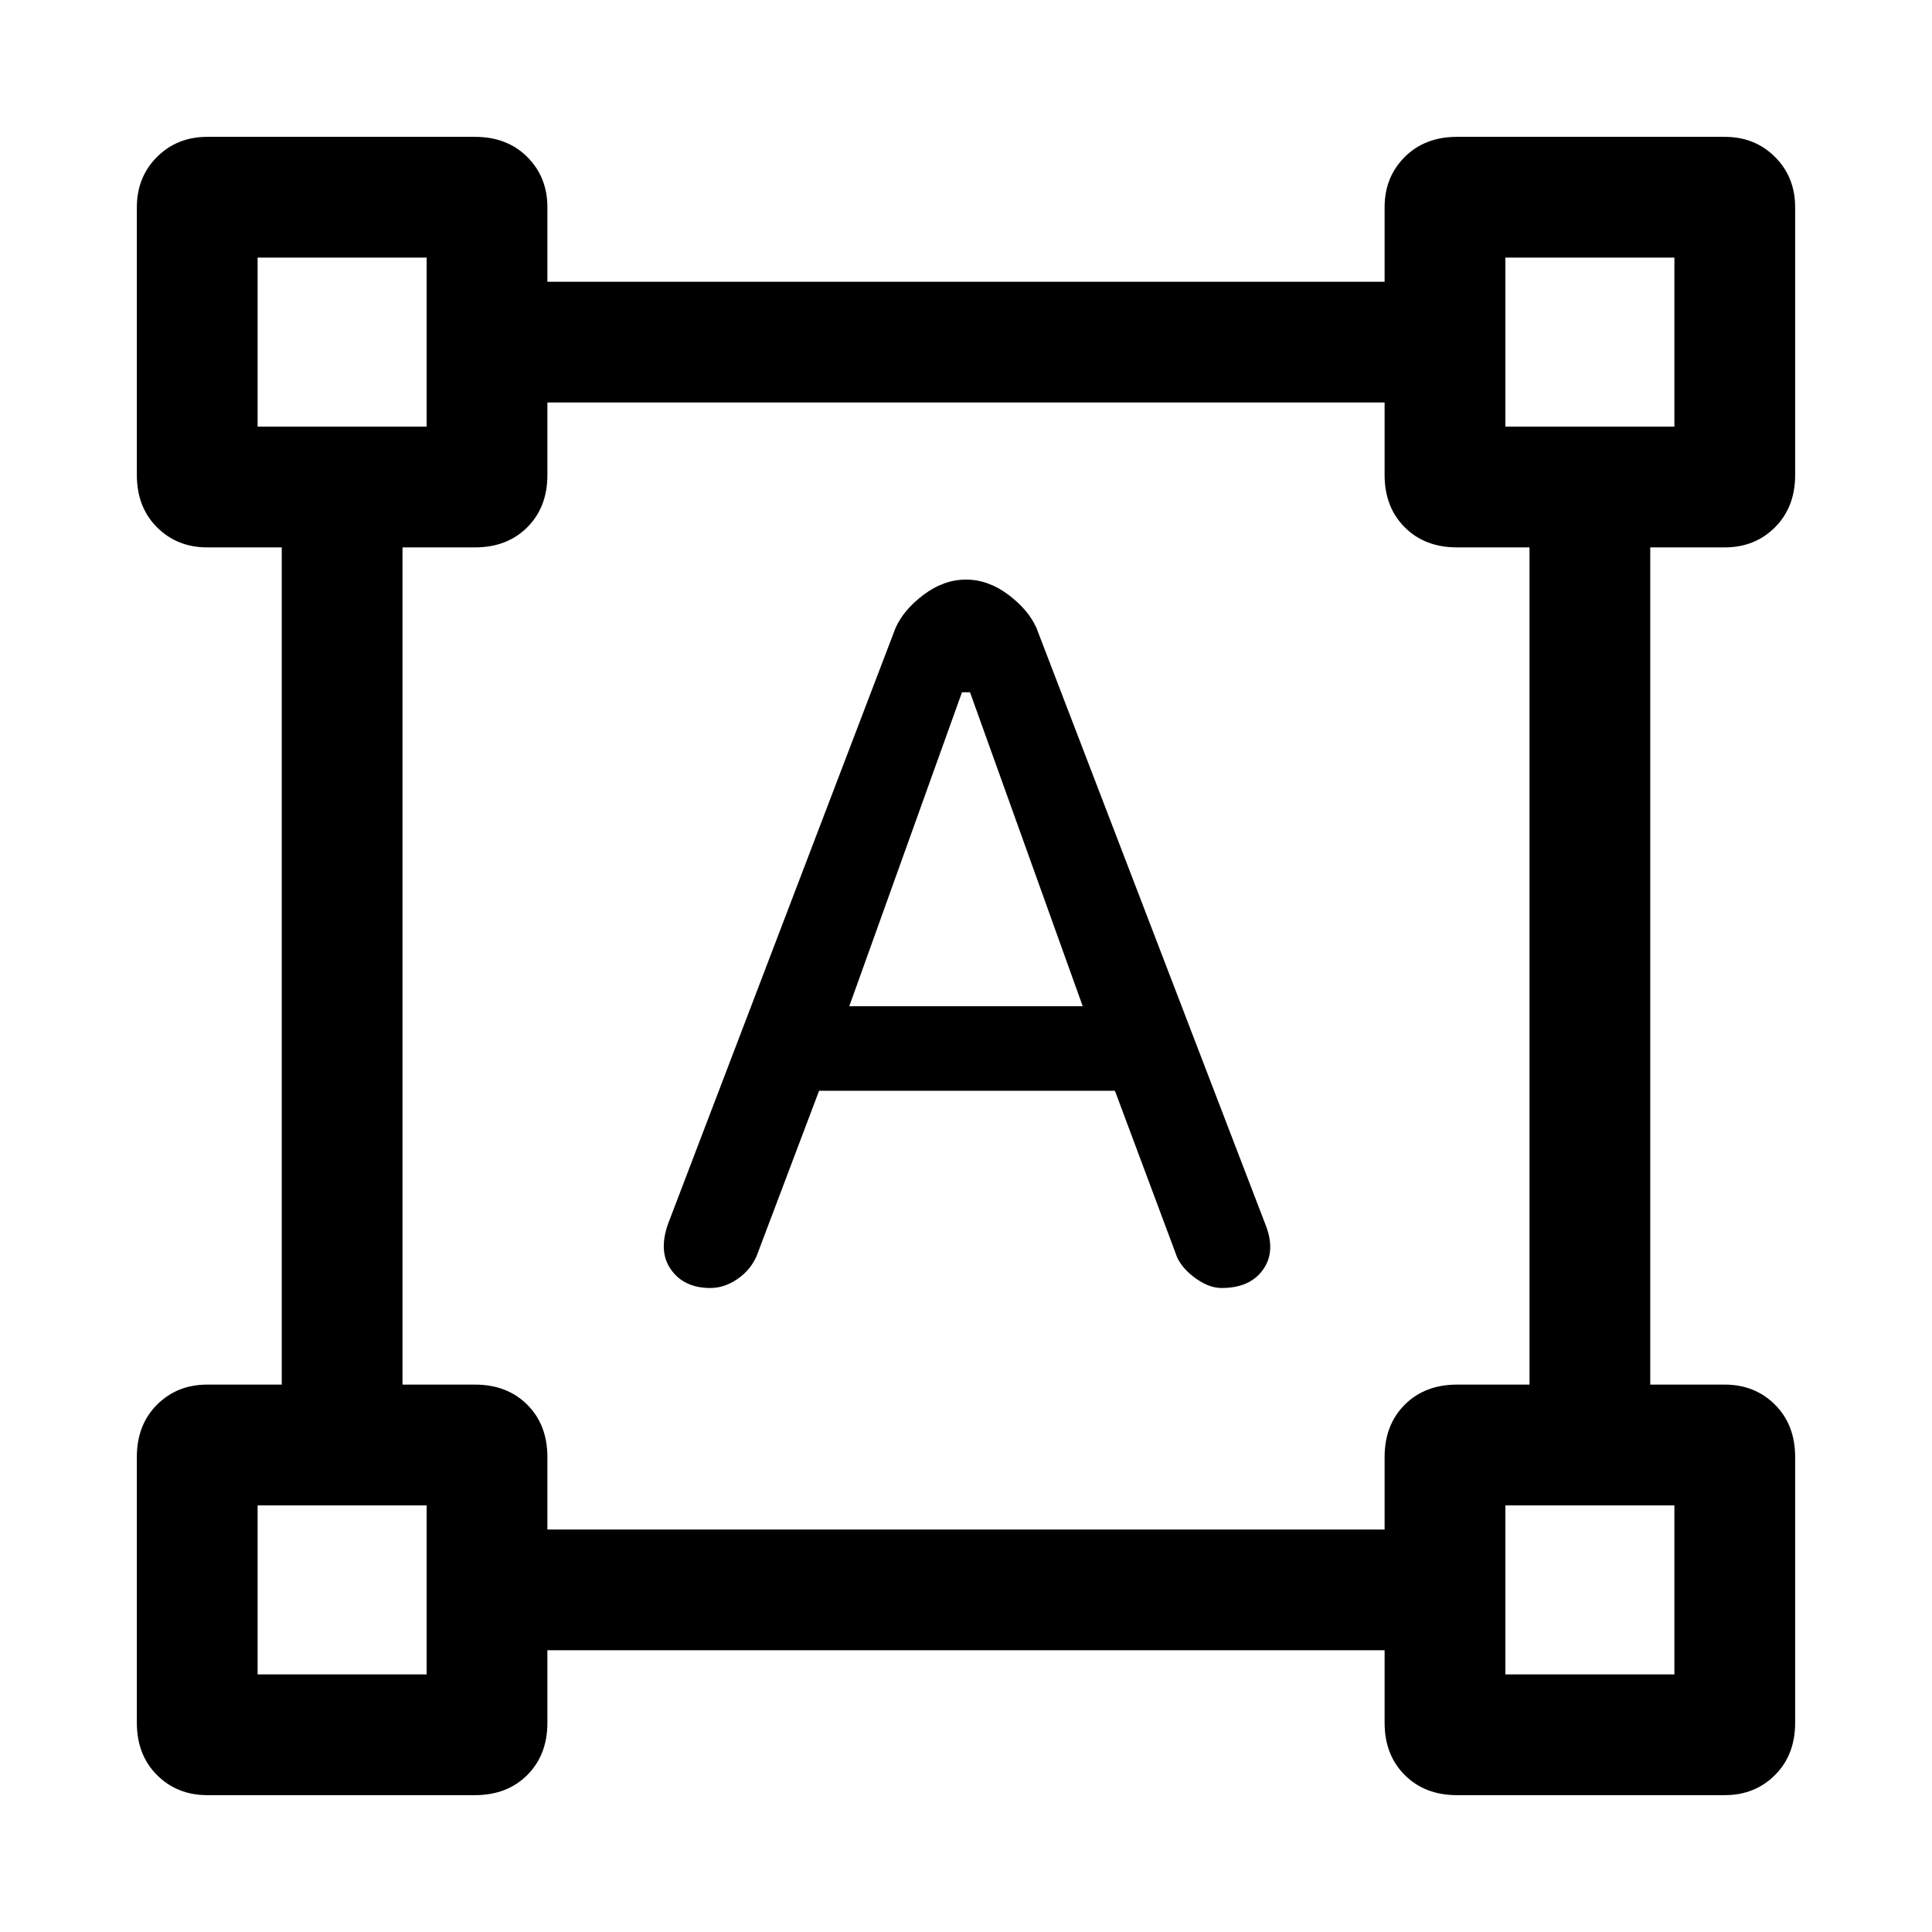 <svg xmlns="http://www.w3.org/2000/svg" height="24" width="24"><path d="M2.575 22.3Q2.2 22.3 1.95 22.05Q1.7 21.8 1.7 21.4V18.1Q1.7 17.7 1.95 17.45Q2.2 17.2 2.575 17.2H3.5V6.8H2.575Q2.2 6.8 1.95 6.55Q1.7 6.3 1.7 5.9V2.575Q1.7 2.2 1.95 1.95Q2.2 1.7 2.575 1.7H5.9Q6.3 1.7 6.55 1.95Q6.8 2.2 6.8 2.575V3.5H17.2V2.575Q17.2 2.2 17.45 1.95Q17.7 1.7 18.1 1.7H21.425Q21.8 1.7 22.05 1.95Q22.3 2.2 22.3 2.575V5.9Q22.3 6.3 22.05 6.55Q21.8 6.8 21.425 6.8H20.5V17.2H21.425Q21.8 17.2 22.05 17.45Q22.3 17.7 22.3 18.1V21.4Q22.3 21.8 22.05 22.05Q21.8 22.3 21.425 22.3H18.1Q17.7 22.3 17.45 22.05Q17.2 21.8 17.2 21.4V20.5H6.8V21.4Q6.8 21.8 6.55 22.05Q6.3 22.3 5.9 22.3ZM6.8 19H17.2V18.1Q17.2 17.7 17.45 17.45Q17.7 17.2 18.1 17.2H19V6.8H18.1Q17.7 6.8 17.45 6.55Q17.2 6.3 17.2 5.9V5H6.8V5.9Q6.8 6.3 6.55 6.55Q6.3 6.8 5.9 6.8H5V17.2H5.9Q6.3 17.2 6.55 17.45Q6.8 17.7 6.8 18.1ZM8.825 16Q8.5 16 8.338 15.775Q8.175 15.55 8.3 15.2L11.125 7.8Q11.225 7.575 11.475 7.387Q11.725 7.2 12 7.2Q12.275 7.2 12.525 7.387Q12.775 7.575 12.875 7.8L15.725 15.225Q15.85 15.55 15.688 15.775Q15.525 16 15.175 16Q15.025 16 14.863 15.887Q14.7 15.775 14.625 15.625L13.85 13.55H10.175L9.4 15.6Q9.325 15.775 9.163 15.887Q9 16 8.825 16ZM10.55 12.5H13.45L12.05 8.6H11.95ZM3.2 5.3H5.3V3.2H3.2ZM18.7 5.3H20.8V3.2H18.7ZM18.7 20.8H20.8V18.7H18.7ZM3.2 20.8H5.3V18.7H3.2ZM18.7 5.3ZM18.7 18.7ZM5.3 18.7ZM5.3 5.3Z"/></svg>